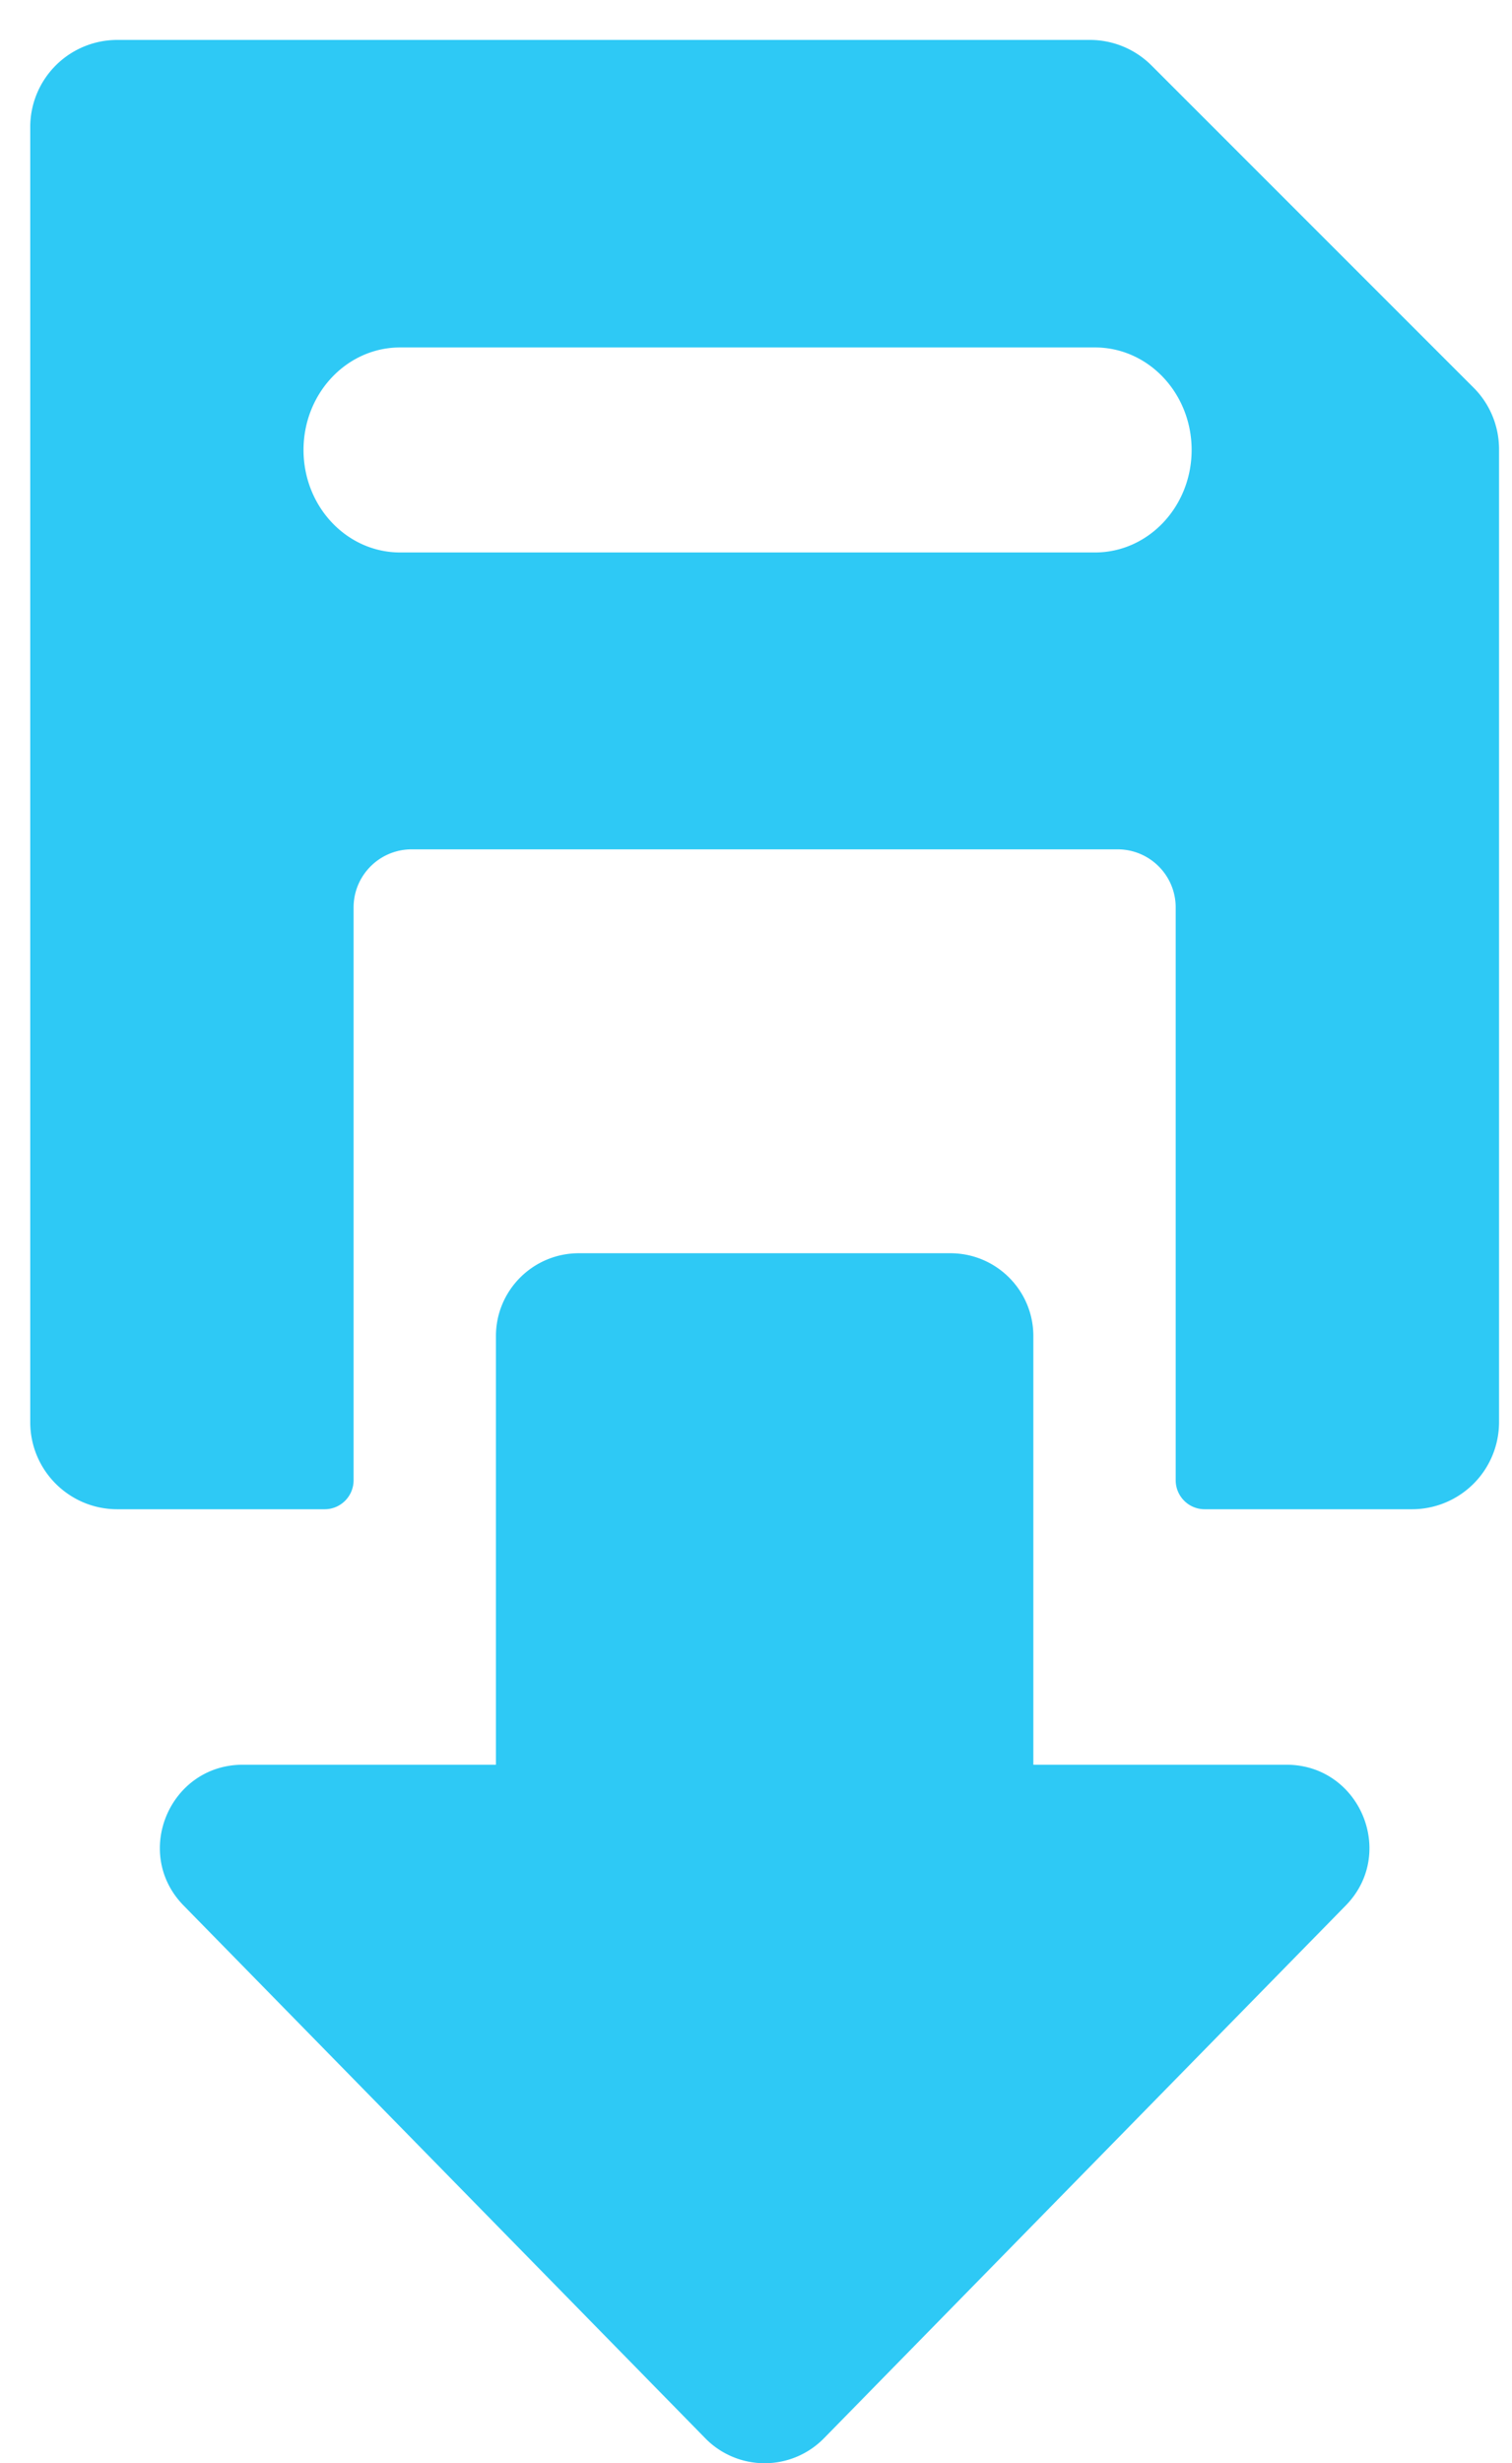 <svg width="35" height="57" fill="none" xmlns="http://www.w3.org/2000/svg"><path fill-rule="evenodd" clip-rule="evenodd" d="M34.11 8.97l-7.456-7.456a2.015 2.015 0 00-1.425-.59H2.715A2.015 2.015 0 00.7 2.939v29.97c0 1.113.902 2.015 2.015 2.015h4.8c.37 0 .67-.3.67-.672V20.998c0-.742.602-1.344 1.344-1.344h16.342c.742 0 1.344.602 1.344 1.344v13.254c0 .371.3.672.671.672h4.799a2.015 2.015 0 002.015-2.016V10.394c0-.534-.212-1.047-.59-1.424zm-8.763 3.814H9.262c-1.235 0-2.236-1.062-2.236-2.372 0-1.31 1.001-2.372 2.236-2.372h16.085c1.236 0 2.237 1.062 2.237 2.372 0 1.31-1.001 2.372-2.237 2.372zm-1.426 28.052h5.858c1.696 0 2.558 2.047 1.372 3.258l-12.08 12.33a1.922 1.922 0 01-2.743 0L4.25 44.094c-1.186-1.21-.325-3.258 1.371-3.258h5.859v-9.919c0-1.059.86-1.917 1.92-1.917H22c1.06 0 1.92.858 1.92 1.917v9.919z" fill="#2EC9F5"/></svg>